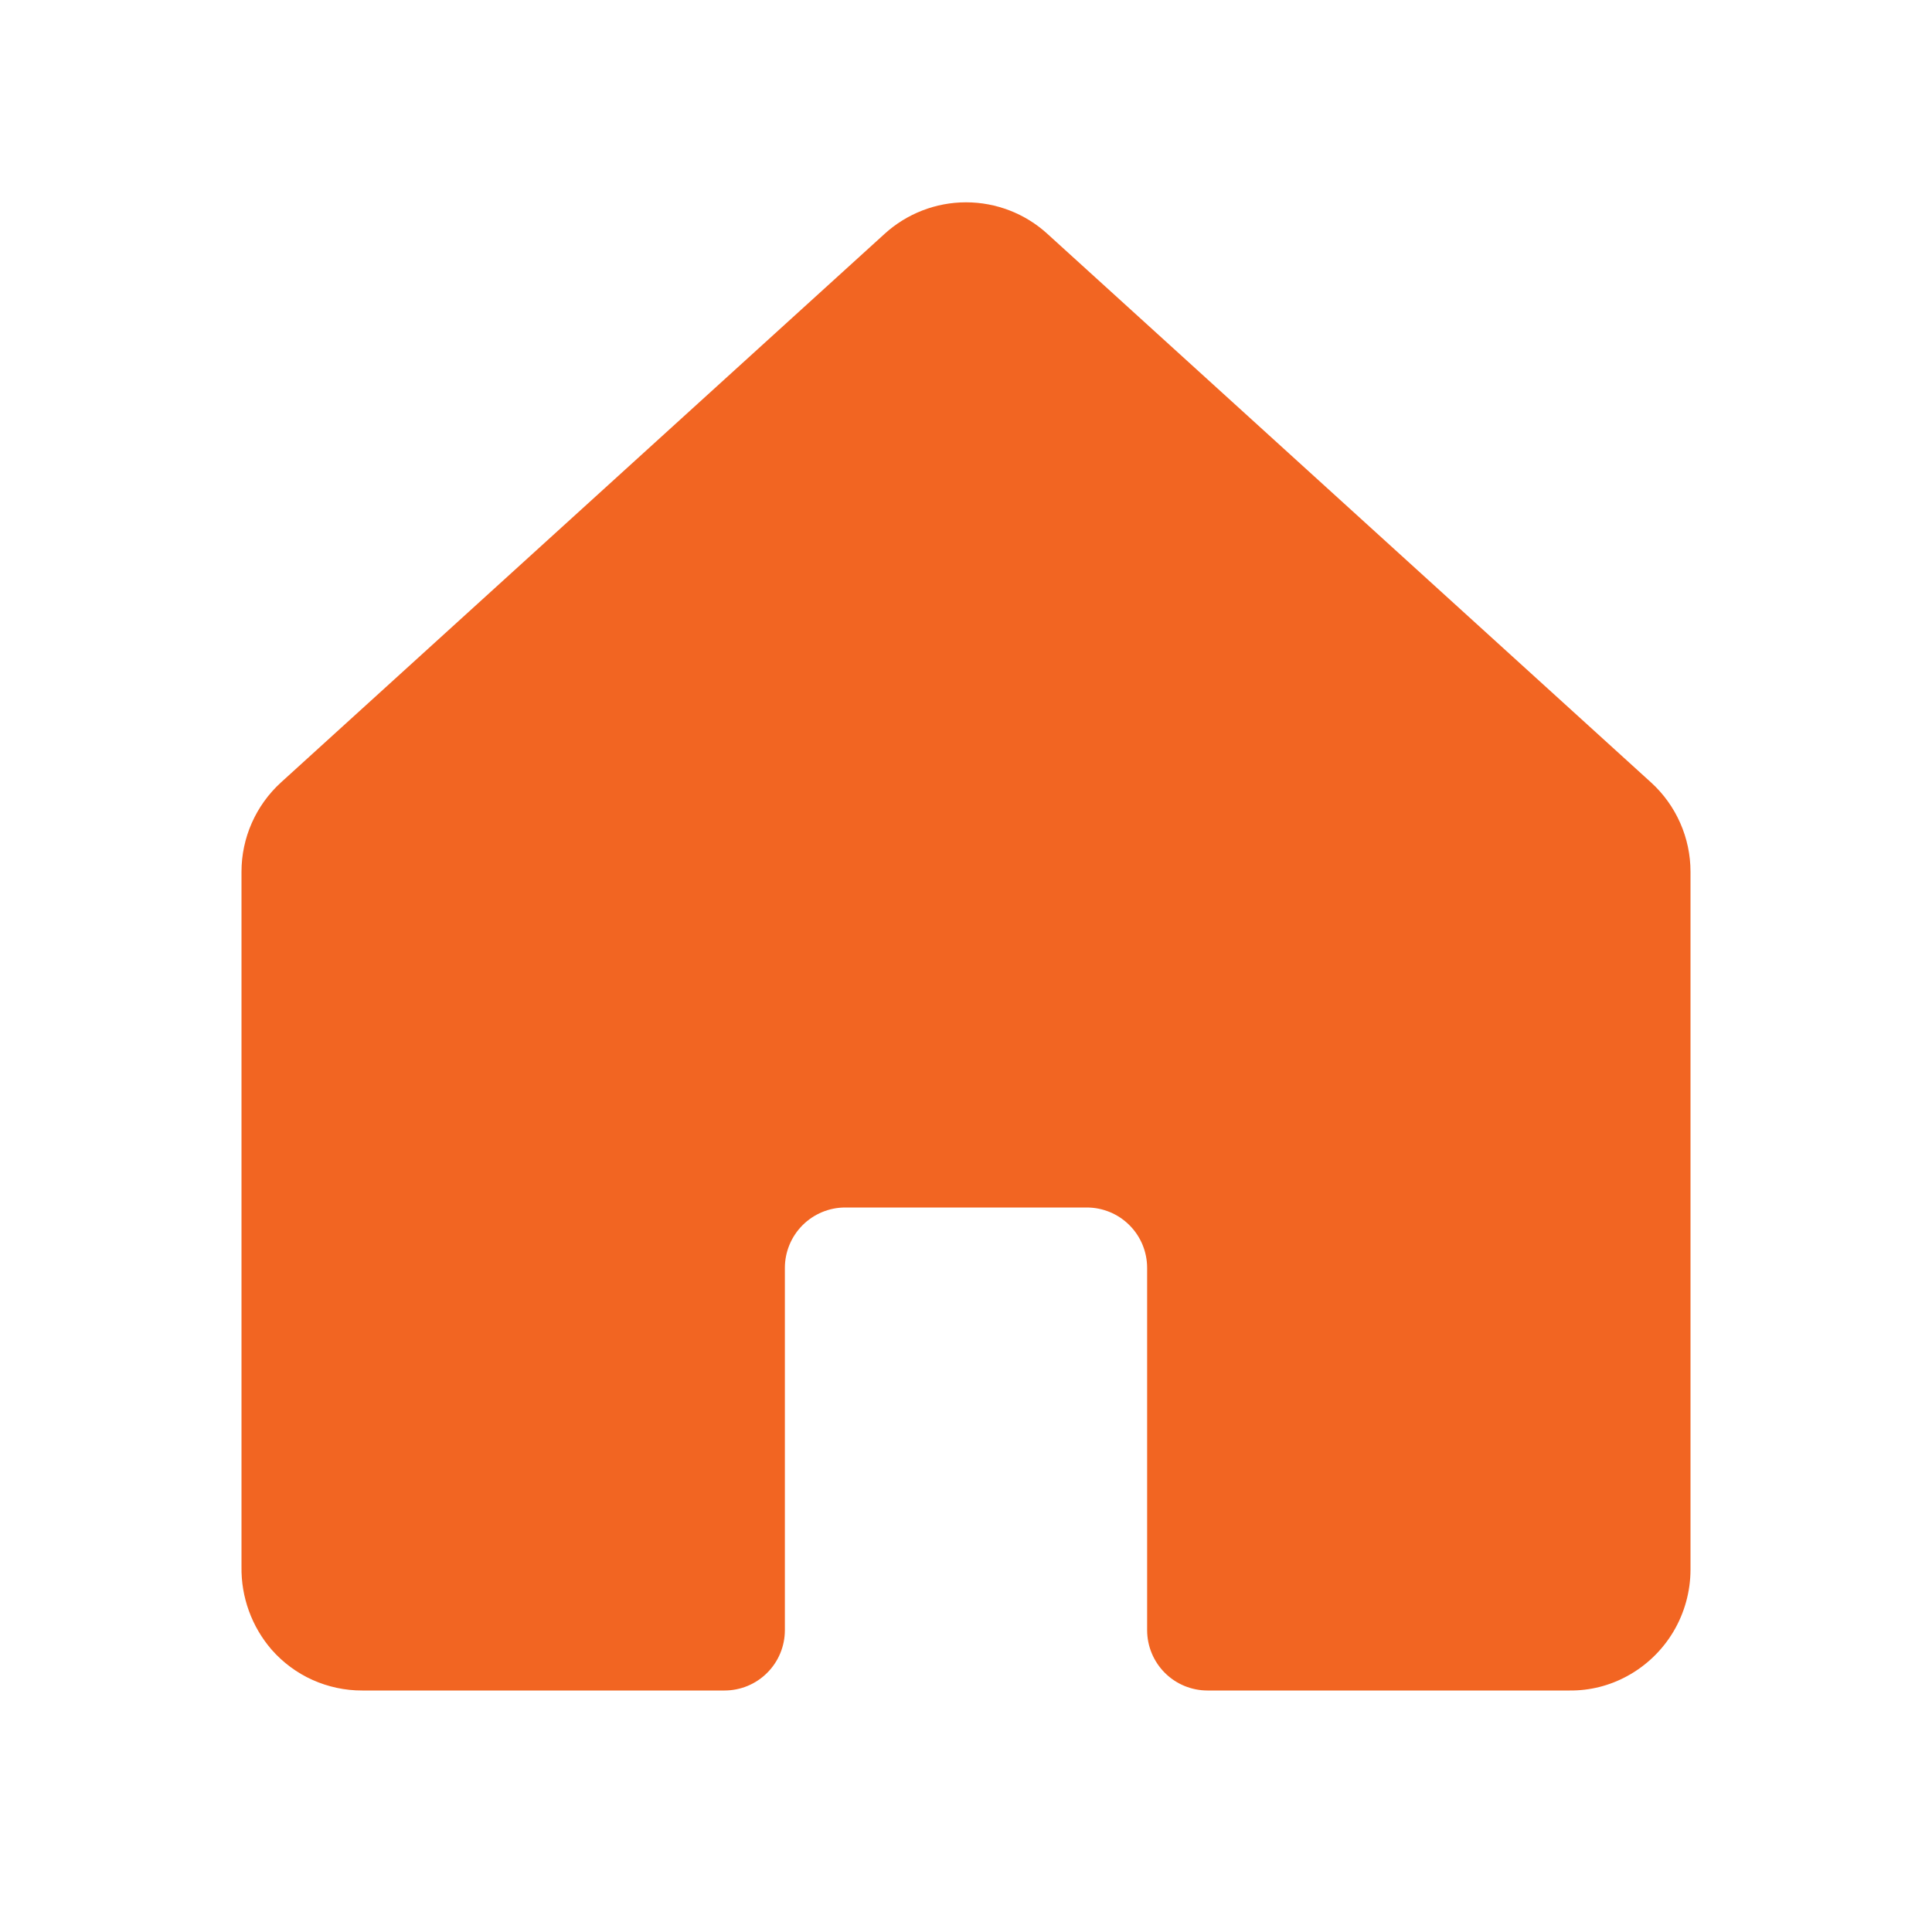 <svg width="32" height="32" viewBox="0 0 32 32" fill="none" xmlns="http://www.w3.org/2000/svg">
<path d="M27.35 12.963L17.35 3.875C16.982 3.538 16.5 3.351 16 3.351C15.501 3.351 15.019 3.538 14.65 3.875L4.65 12.963C4.446 13.15 4.282 13.378 4.17 13.632C4.058 13.886 4 14.16 4 14.438V25.95C3.992 26.454 4.17 26.944 4.5 27.325C4.688 27.538 4.918 27.709 5.177 27.825C5.436 27.941 5.717 28.001 6 28H12C12.265 28 12.52 27.895 12.707 27.707C12.895 27.52 13 27.265 13 27V21C13 20.735 13.106 20.48 13.293 20.293C13.481 20.105 13.735 20 14 20H18C18.265 20 18.52 20.105 18.707 20.293C18.895 20.48 19 20.735 19 21V27C19 27.265 19.106 27.52 19.293 27.707C19.481 27.895 19.735 28 20 28H26C26.332 28.003 26.659 27.921 26.95 27.762C27.267 27.59 27.532 27.335 27.717 27.025C27.901 26.715 27.999 26.361 28 26V14.438C28 14.16 27.942 13.886 27.83 13.632C27.718 13.378 27.555 13.15 27.35 12.963Z" fill="#F26522"/>
</svg>
